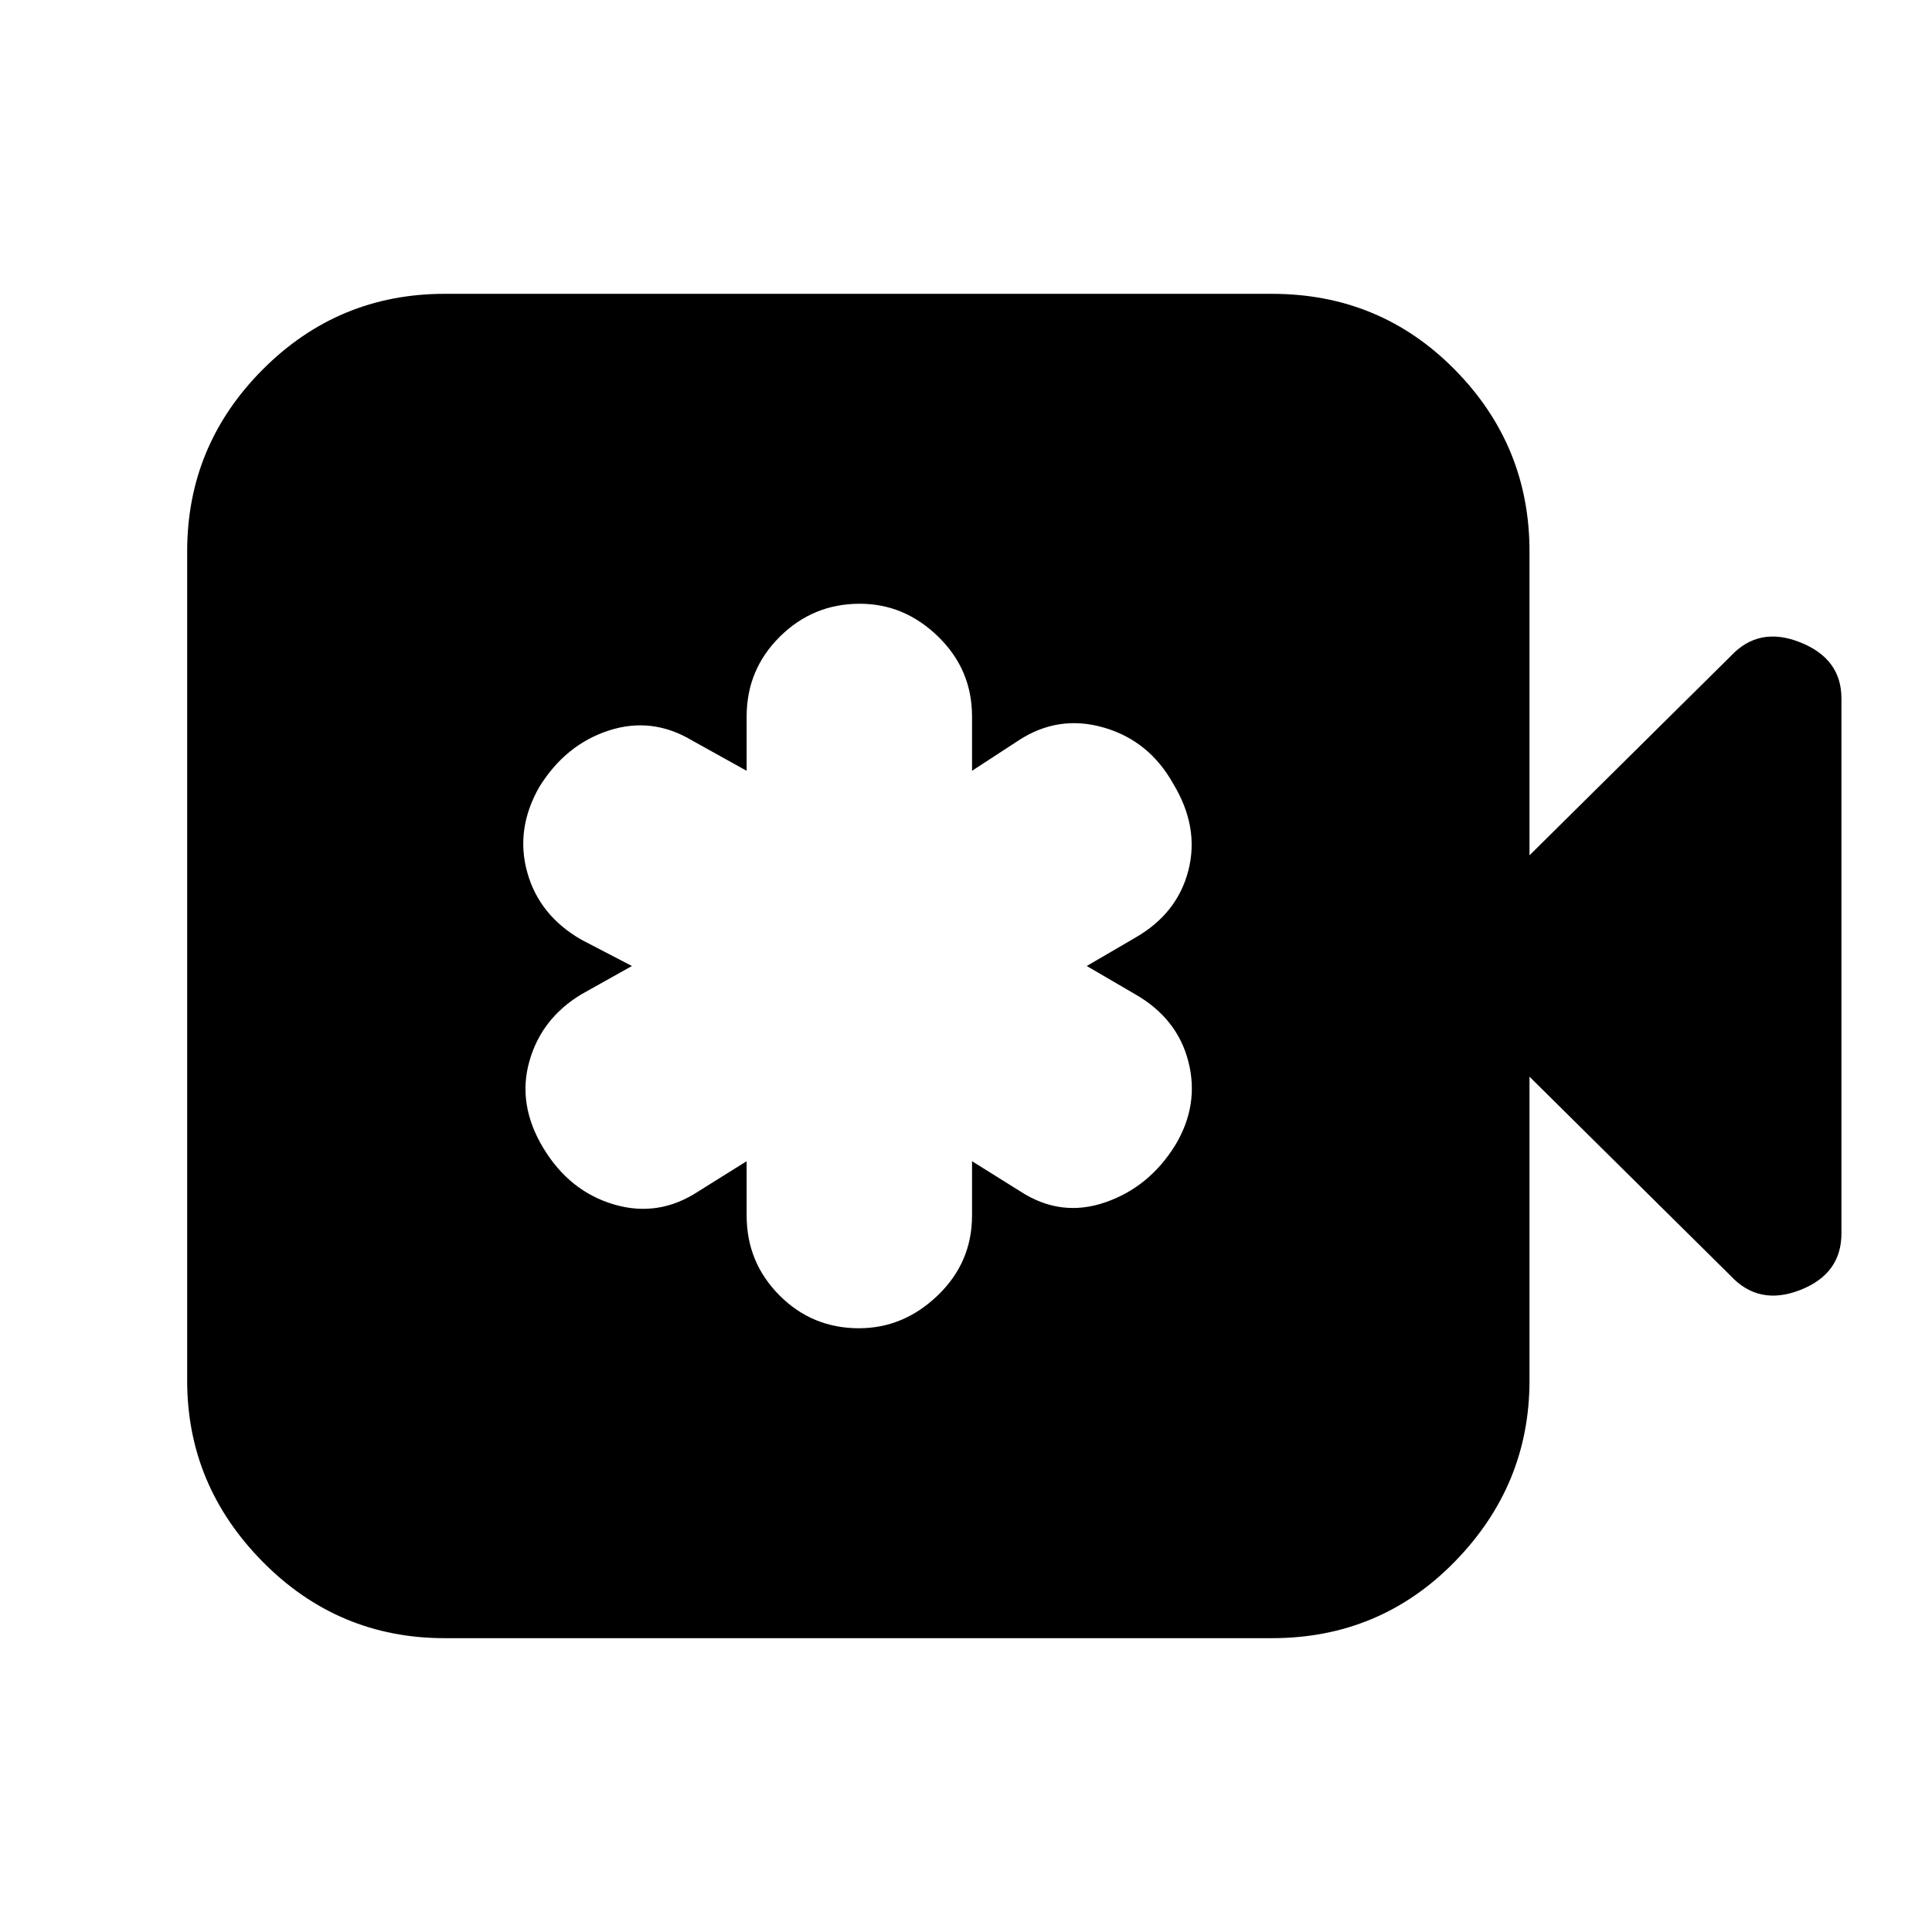 <svg xmlns="http://www.w3.org/2000/svg" height="20" viewBox="0 -960 960 960" width="20"><path d="M371-383v26.97q0 23.31 16.29 39.67Q403.58-300 426.79-300 449-300 466-316.36t17-39.67V-383l24 15q20 13 42 5.5t35-28.5q12-20 6.5-41.5T564-466l-24-14 24-14q21-12 26.5-33.5t-7.5-43q-12-21.5-34.61-28T506-592l-23 15v-26.97q0-23.31-16.79-39.67-16.79-16.36-39-16.36-23.21 0-39.71 16.36T371-603.97V-577l-27-15q-20-12-41.5-5T268-569q-12 21-6 42.5t27 33.5l25 13-25 14q-20 12-26 33.5t7 43q13 21.5 35.11 28T347-368l24-15ZM221-146q-53 0-90.5-38T93-274v-412q0-52.7 37.5-90.35Q168-814 221-814h411q53.7 0 90.85 37.65Q760-738.7 760-686v151l100-99q14-15 34.5-6.83Q915-632.67 915-613v265.88Q915-327 894.5-319t-34.5-7l-100-99v151q0 52-37.15 90T632-146H221Z"/></svg>